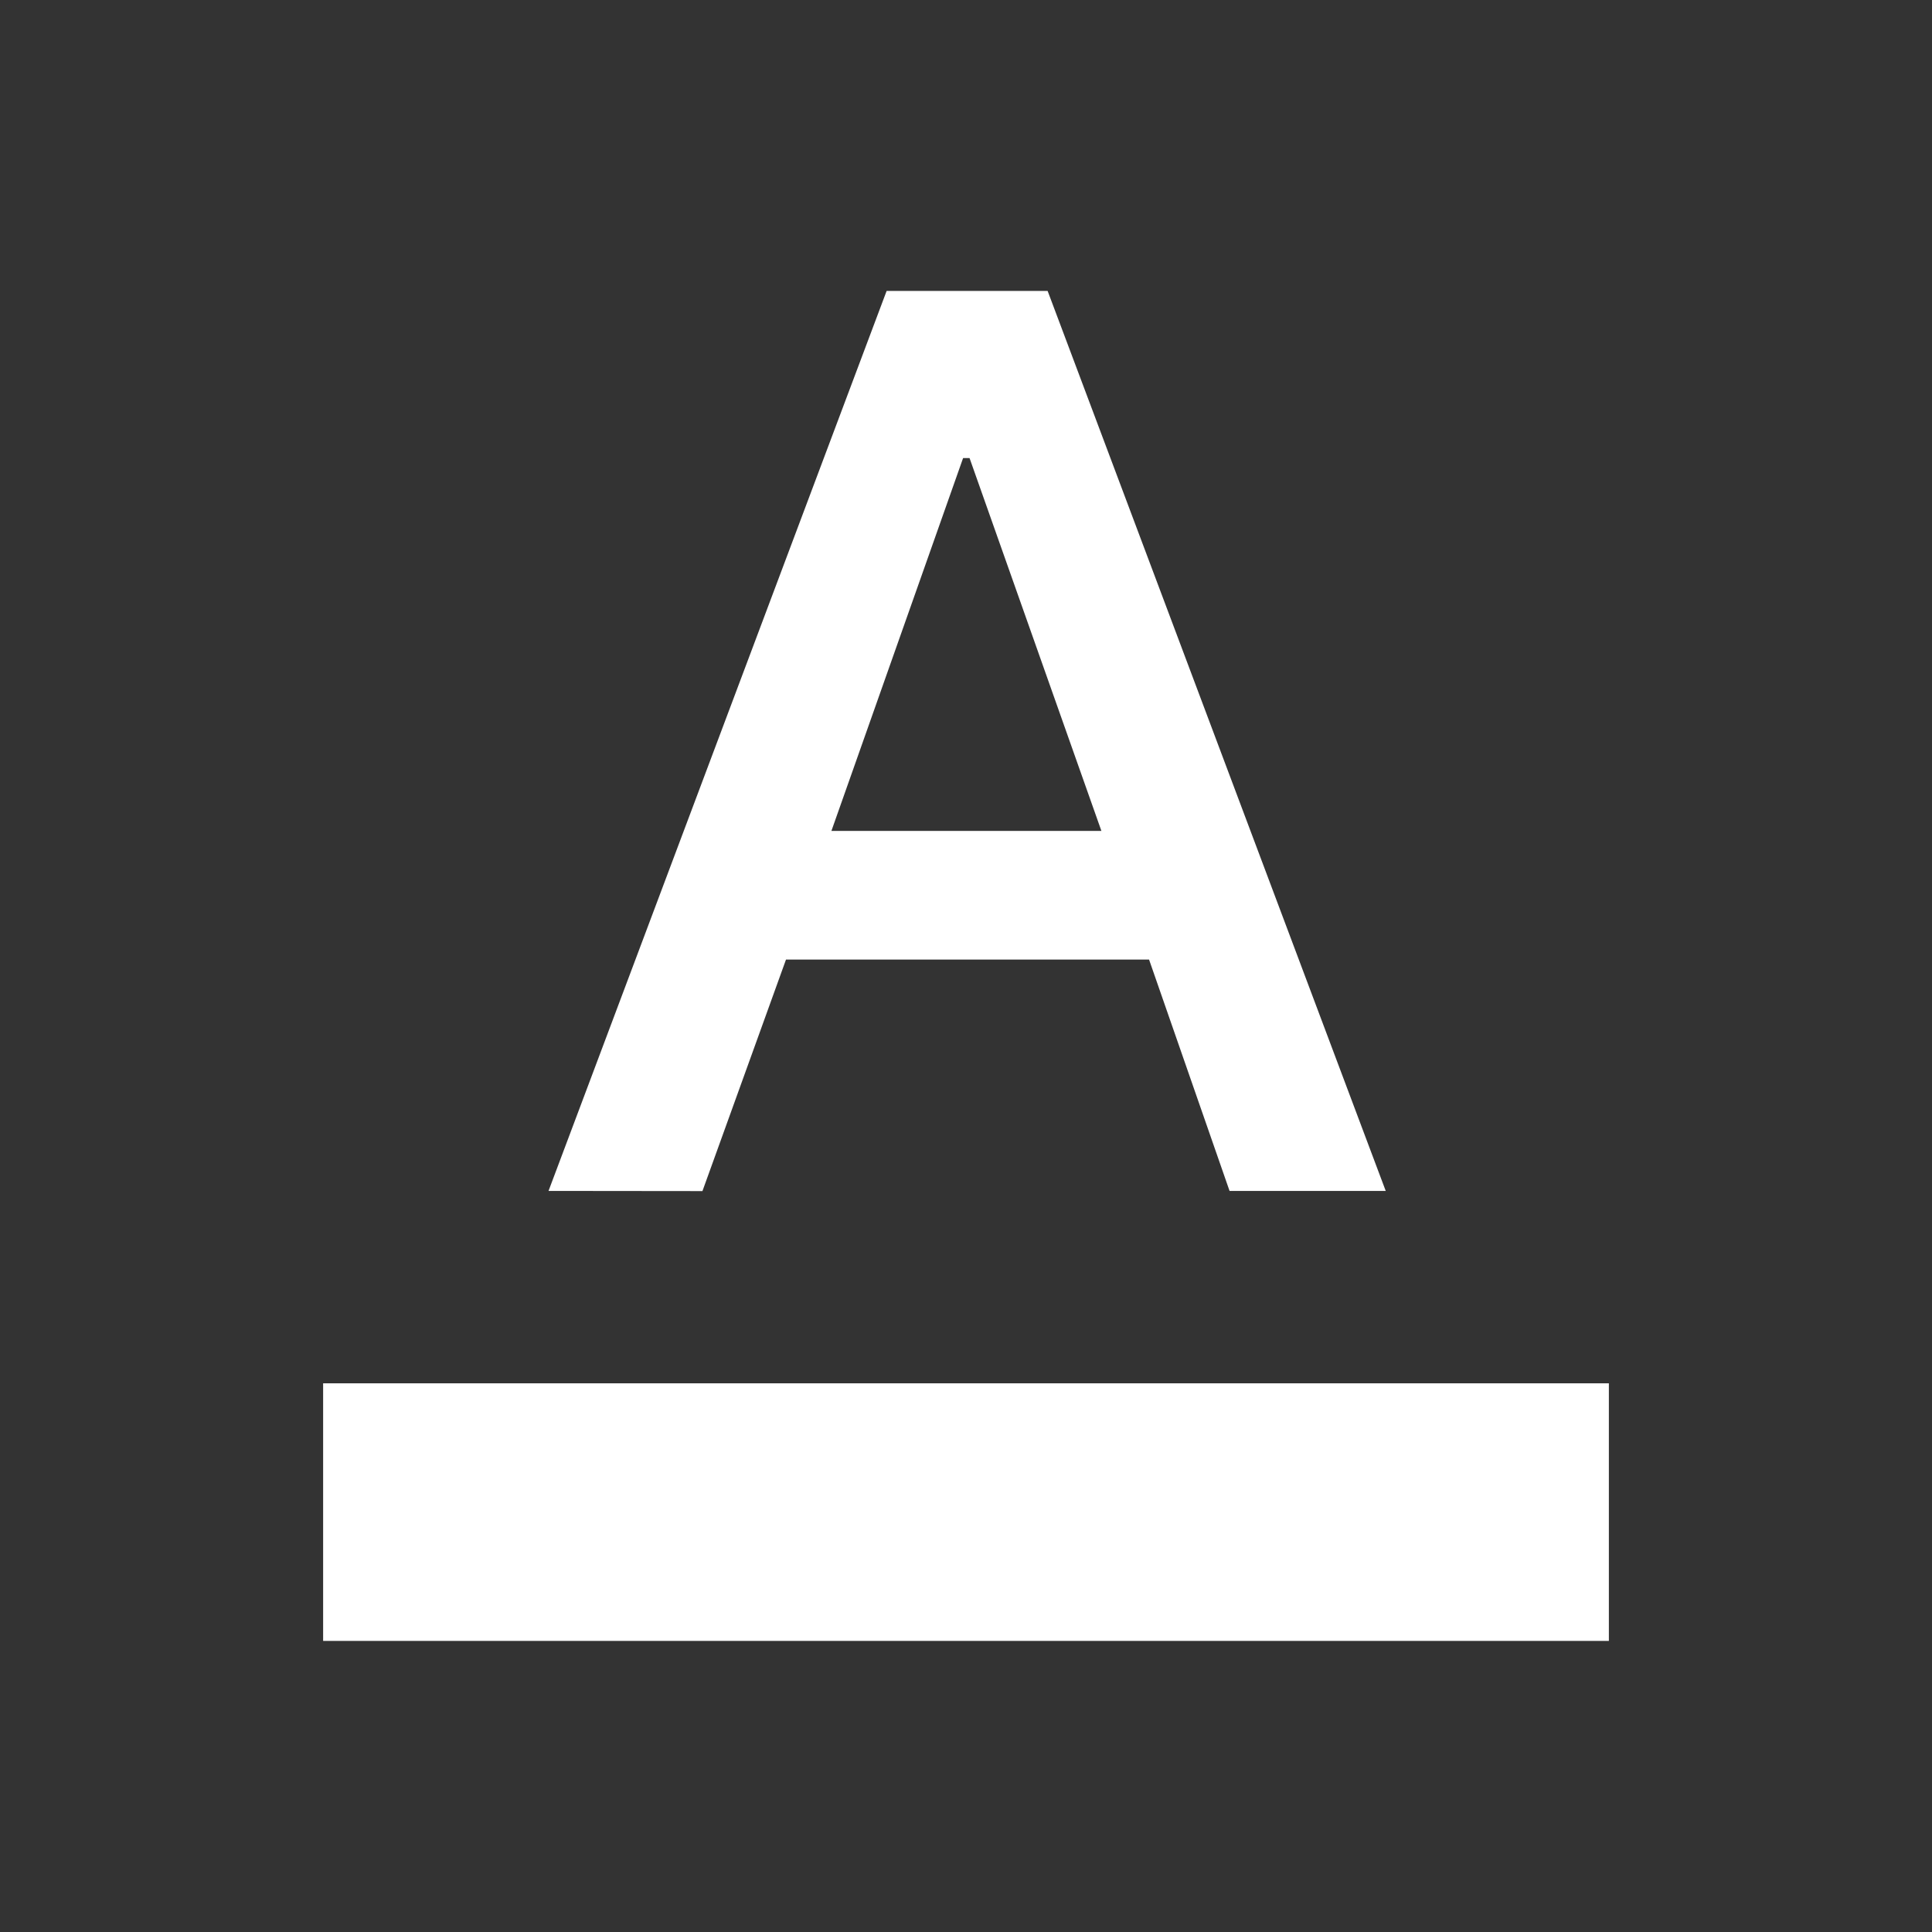 <svg xmlns="http://www.w3.org/2000/svg" xmlns:xlink="http://www.w3.org/1999/xlink" width="12" height="12" viewBox="0 0 12 12">
  <rect x="0" y="0" width="12" height="12" fill="#333333" stroke="none"/>
  <defs>
    <clipPath id="clip-path">
      <rect id="Rectangle_54363" data-name="Rectangle 54363" width="12" height="12" transform="translate(0 0)" fill="none"/>
    </clipPath>
  </defs>
  <g id="Group_172705" data-name="Group 172705" transform="translate(-684 -131)">
    <g id="Mask_Group_95689" data-name="Mask Group 95689" transform="translate(684 131)" clip-path="url(#clip-path)">
      <path id="format_color_text_FILL0_wght400_GRAD0_opsz24" d="M80-831.615v-1.6h7.986v1.6Zm1.4-2.795,2.1-5.59h1l2.1,5.59H85.63l-.5-1.437H82.875l-.519,1.438Zm1.757-2.236h1.677l-.819-2.316h-.04Z" transform="translate(-77.993 841.807)" fill="#fff"/>
    </g>
  </g>
</svg>
